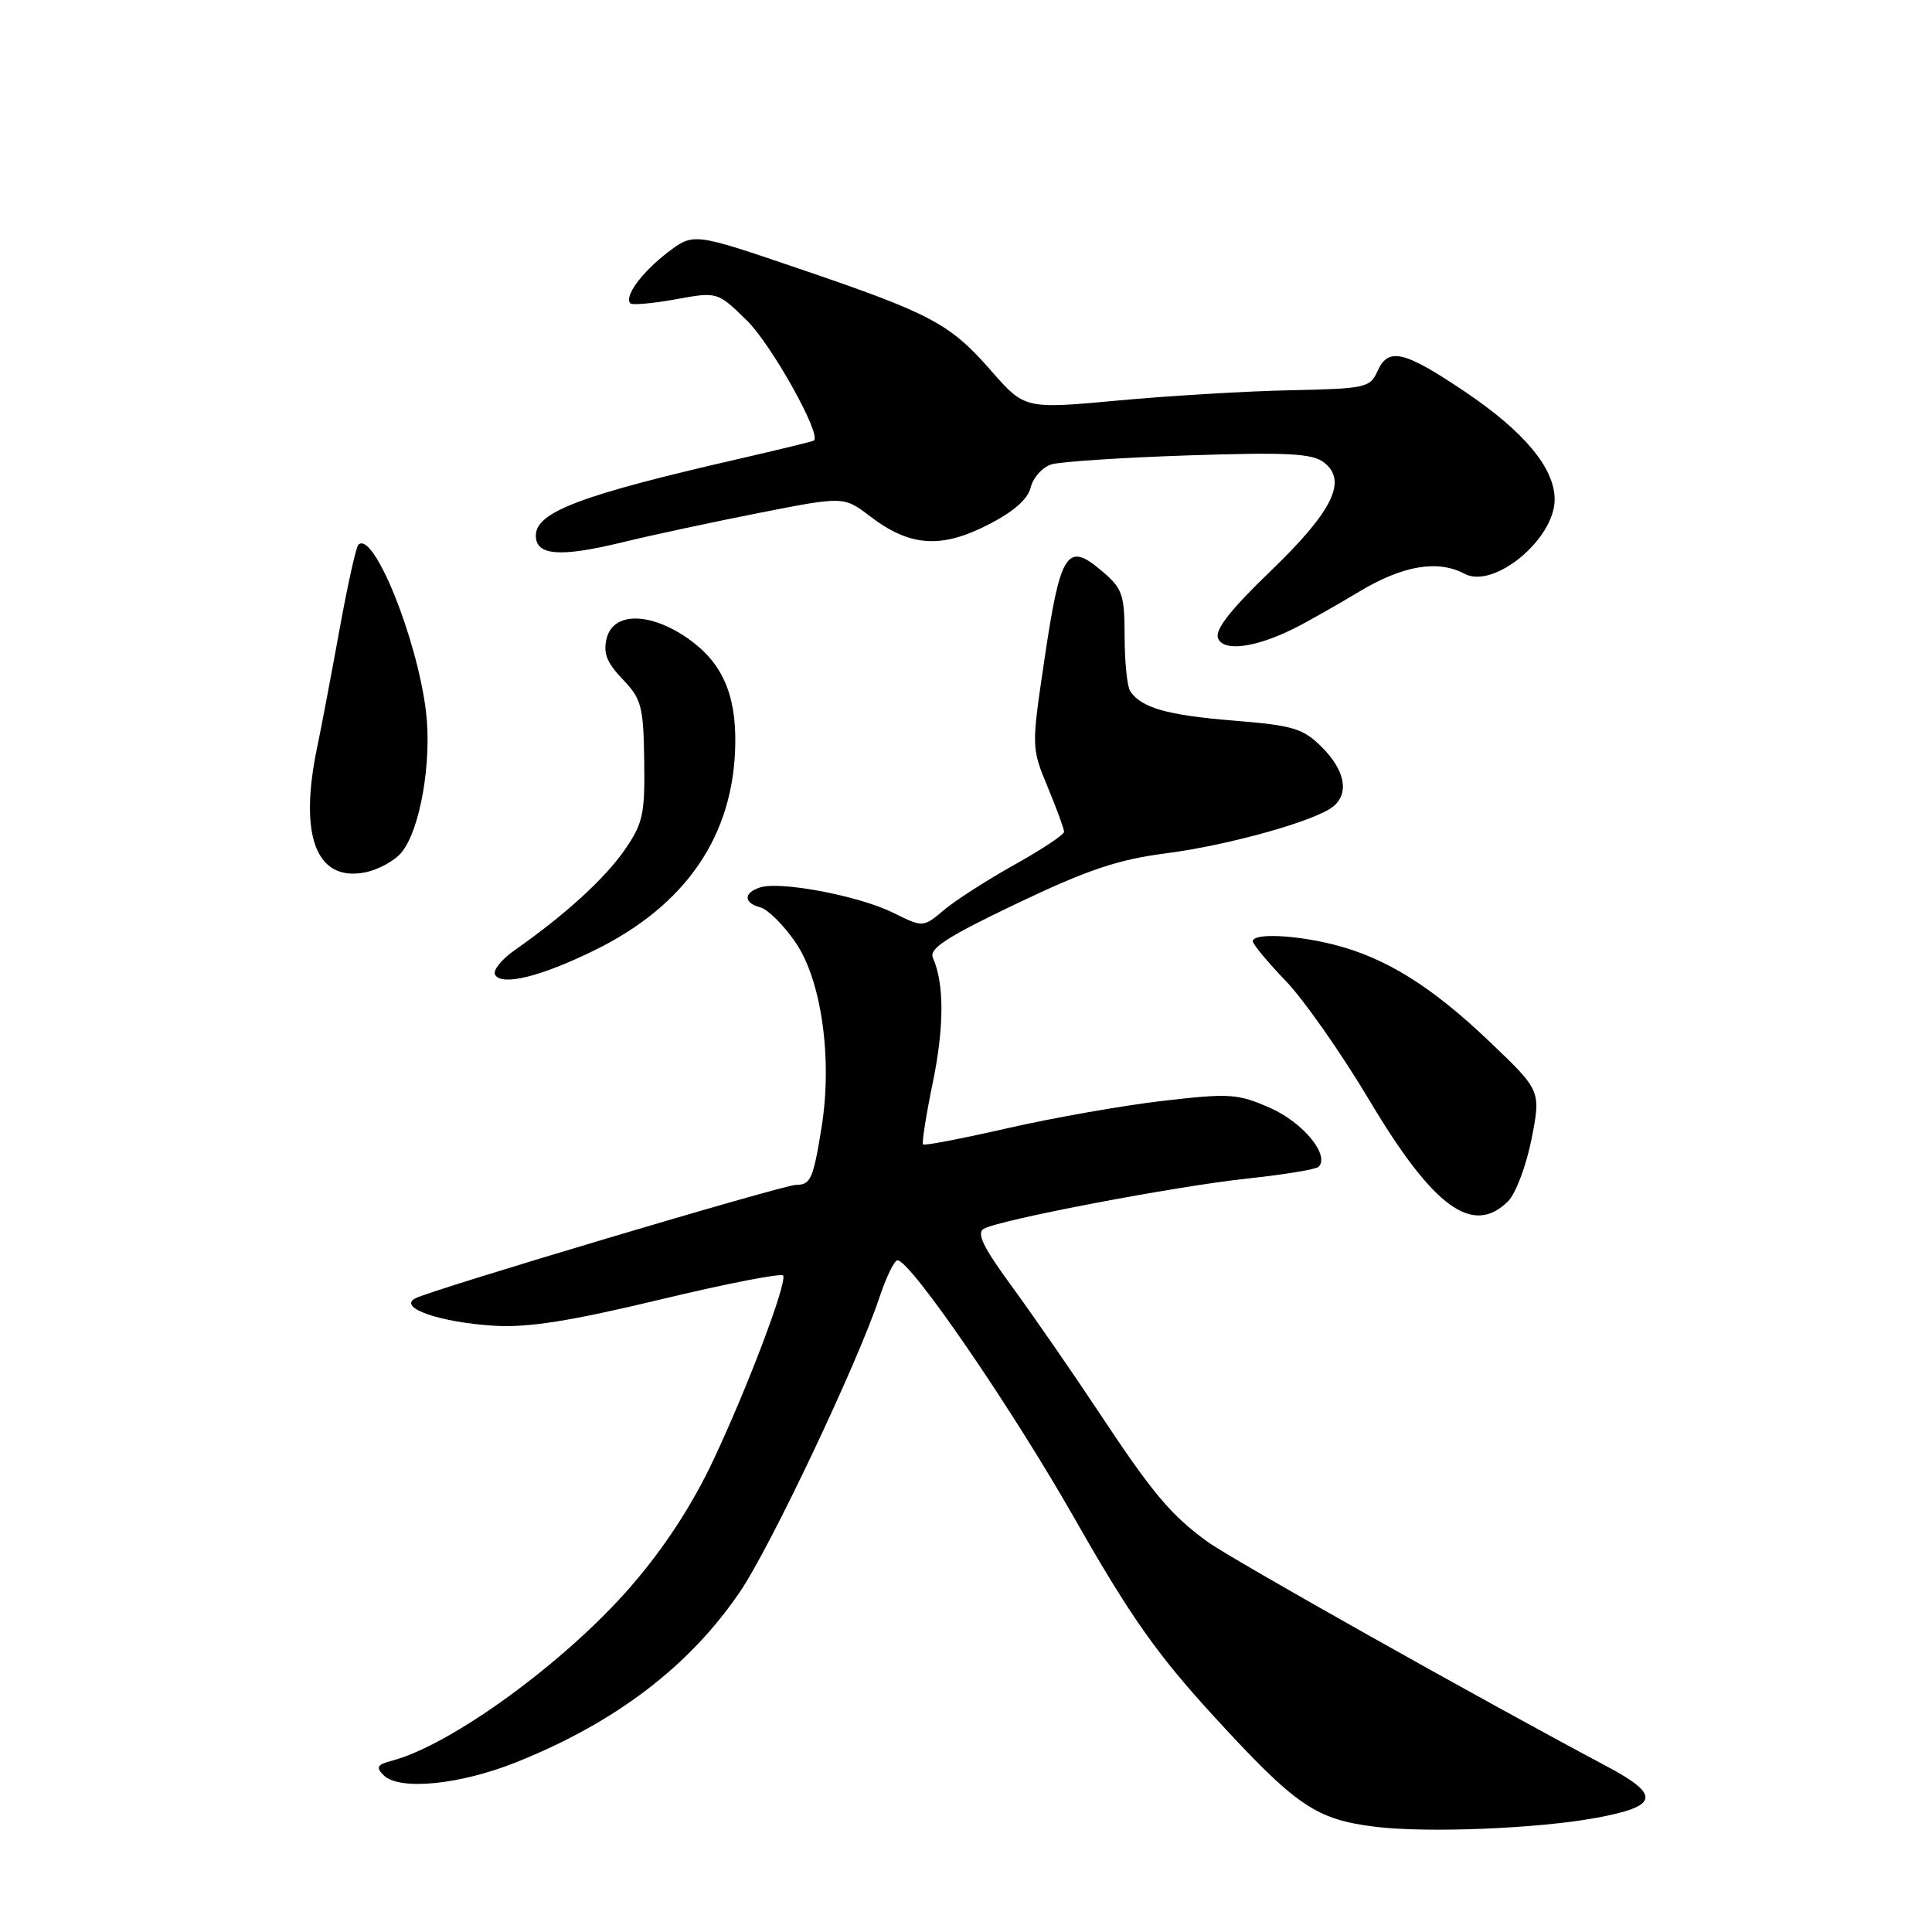<?xml version="1.0" encoding="UTF-8" standalone="no"?>
<!DOCTYPE svg PUBLIC "-//W3C//DTD SVG 1.1//EN" "http://www.w3.org/Graphics/SVG/1.1/DTD/svg11.dtd" >
<svg xmlns="http://www.w3.org/2000/svg" xmlns:xlink="http://www.w3.org/1999/xlink" version="1.1" viewBox="0 0 256 256">
 <g >
 <path fill="currentColor"
d=" M 211.48 240.88 C 219.83 239.34 220.11 237.87 212.80 233.99 C 196.34 225.25 163.12 206.57 160.00 204.29 C 155.11 200.73 152.72 197.88 145.52 187.00 C 142.06 181.78 136.93 174.37 134.13 170.53 C 130.30 165.31 129.35 163.38 130.35 162.82 C 132.52 161.61 155.76 157.18 165.31 156.16 C 170.15 155.64 174.39 154.95 174.72 154.61 C 176.24 153.09 172.67 148.74 168.33 146.82 C 164.00 144.91 162.97 144.84 154.08 145.87 C 148.81 146.48 139.58 148.11 133.57 149.48 C 127.56 150.85 122.49 151.83 122.31 151.64 C 122.13 151.46 122.70 147.82 123.58 143.55 C 125.12 136.13 125.13 130.32 123.62 126.93 C 123.07 125.69 125.40 124.18 134.71 119.73 C 144.10 115.25 148.13 113.89 154.50 113.07 C 162.81 112.00 174.40 108.75 176.68 106.85 C 178.80 105.09 178.21 102.06 175.18 99.03 C 172.67 96.51 171.40 96.13 163.43 95.48 C 154.67 94.77 151.23 93.79 149.77 91.60 C 149.36 91.00 149.02 87.73 149.02 84.34 C 149.00 78.66 148.75 77.97 145.85 75.53 C 141.40 71.78 140.49 73.22 138.41 87.28 C 136.66 99.04 136.66 99.06 138.83 104.30 C 140.02 107.18 141.00 109.85 141.00 110.22 C 141.00 110.60 138.04 112.56 134.42 114.58 C 130.81 116.60 126.60 119.30 125.08 120.58 C 122.32 122.91 122.32 122.91 118.32 120.93 C 113.84 118.71 103.43 116.73 100.75 117.58 C 98.50 118.29 98.50 119.64 100.75 120.23 C 101.72 120.48 103.80 122.54 105.37 124.81 C 108.85 129.83 110.33 140.27 108.86 149.40 C 107.76 156.21 107.41 157.00 105.49 157.00 C 103.79 157.00 57.10 170.92 55.00 172.05 C 52.70 173.29 58.32 175.23 65.50 175.67 C 69.98 175.94 75.56 175.06 87.50 172.19 C 96.30 170.08 103.63 168.65 103.78 169.02 C 104.25 170.14 99.04 183.89 94.51 193.50 C 91.71 199.44 88.01 205.12 83.62 210.18 C 74.95 220.20 59.79 231.25 51.91 233.31 C 49.98 233.82 49.77 234.17 50.82 235.22 C 52.90 237.30 60.96 236.50 68.50 233.47 C 81.64 228.19 91.38 220.75 98.07 210.89 C 102.10 204.96 113.65 180.58 116.51 171.97 C 117.42 169.24 118.50 167.00 118.92 167.00 C 120.65 167.00 134.11 186.63 142.49 201.39 C 149.72 214.09 153.31 219.20 160.72 227.29 C 171.76 239.34 174.32 241.10 182.35 242.07 C 189.17 242.89 203.80 242.30 211.48 240.88 Z  M 199.84 159.16 C 200.85 158.15 202.24 154.44 202.94 150.92 C 204.19 144.52 204.19 144.52 197.33 137.98 C 189.68 130.68 183.58 126.89 176.71 125.16 C 171.55 123.86 166.00 123.63 166.00 124.72 C 166.00 125.11 167.96 127.47 170.36 129.97 C 172.76 132.46 177.76 139.60 181.47 145.83 C 189.94 160.03 195.17 163.83 199.84 159.16 Z  M 78.69 125.96 C 90.93 119.98 97.27 110.68 97.43 98.50 C 97.52 91.88 95.62 87.70 91.11 84.57 C 86.08 81.09 81.27 81.09 80.39 84.57 C 79.90 86.54 80.39 87.79 82.50 90.00 C 85.00 92.60 85.26 93.59 85.36 100.78 C 85.47 107.87 85.20 109.11 82.77 112.62 C 80.12 116.44 74.84 121.26 68.24 125.87 C 66.44 127.13 65.26 128.61 65.61 129.18 C 66.53 130.67 71.61 129.42 78.69 125.96 Z  M 53.19 112.97 C 55.68 109.97 57.25 100.90 56.44 94.25 C 55.25 84.49 49.45 70.21 47.48 72.19 C 47.17 72.50 46.03 77.65 44.95 83.63 C 43.86 89.61 42.55 96.53 42.03 99.00 C 39.57 110.75 41.89 116.85 48.35 115.60 C 50.08 115.27 52.26 114.08 53.19 112.97 Z  M 171.50 83.26 C 173.15 82.44 177.03 80.24 180.13 78.38 C 185.89 74.92 190.52 74.14 194.06 76.03 C 197.93 78.10 206.00 71.44 206.00 66.18 C 206.00 62.04 201.99 57.22 194.17 51.94 C 185.99 46.43 183.93 45.96 182.49 49.25 C 181.56 51.36 180.83 51.51 171.00 51.71 C 165.22 51.83 154.94 52.44 148.14 53.07 C 135.78 54.21 135.78 54.21 131.28 49.07 C 125.84 42.86 123.40 41.56 105.70 35.54 C 91.89 30.84 91.89 30.84 88.46 33.46 C 85.03 36.08 82.66 39.32 83.53 40.20 C 83.79 40.45 86.48 40.21 89.53 39.66 C 95.06 38.65 95.06 38.65 98.95 42.45 C 102.22 45.64 108.93 57.66 107.84 58.38 C 107.65 58.50 103.22 59.58 98.00 60.78 C 76.95 65.60 71.00 67.85 71.00 70.97 C 71.00 73.63 74.20 73.87 82.50 71.85 C 86.35 70.91 94.52 69.16 100.66 67.95 C 111.81 65.76 111.81 65.76 115.31 68.43 C 120.53 72.41 124.65 72.72 130.81 69.59 C 134.25 67.85 136.17 66.19 136.57 64.59 C 136.90 63.27 138.14 61.89 139.33 61.53 C 140.53 61.17 148.70 60.63 157.50 60.34 C 170.50 59.91 173.86 60.08 175.40 61.25 C 178.60 63.68 176.61 67.73 168.31 75.72 C 163.07 80.76 160.96 83.45 161.39 84.56 C 162.09 86.39 166.34 85.84 171.50 83.26 Z "/>
</g>
</svg>